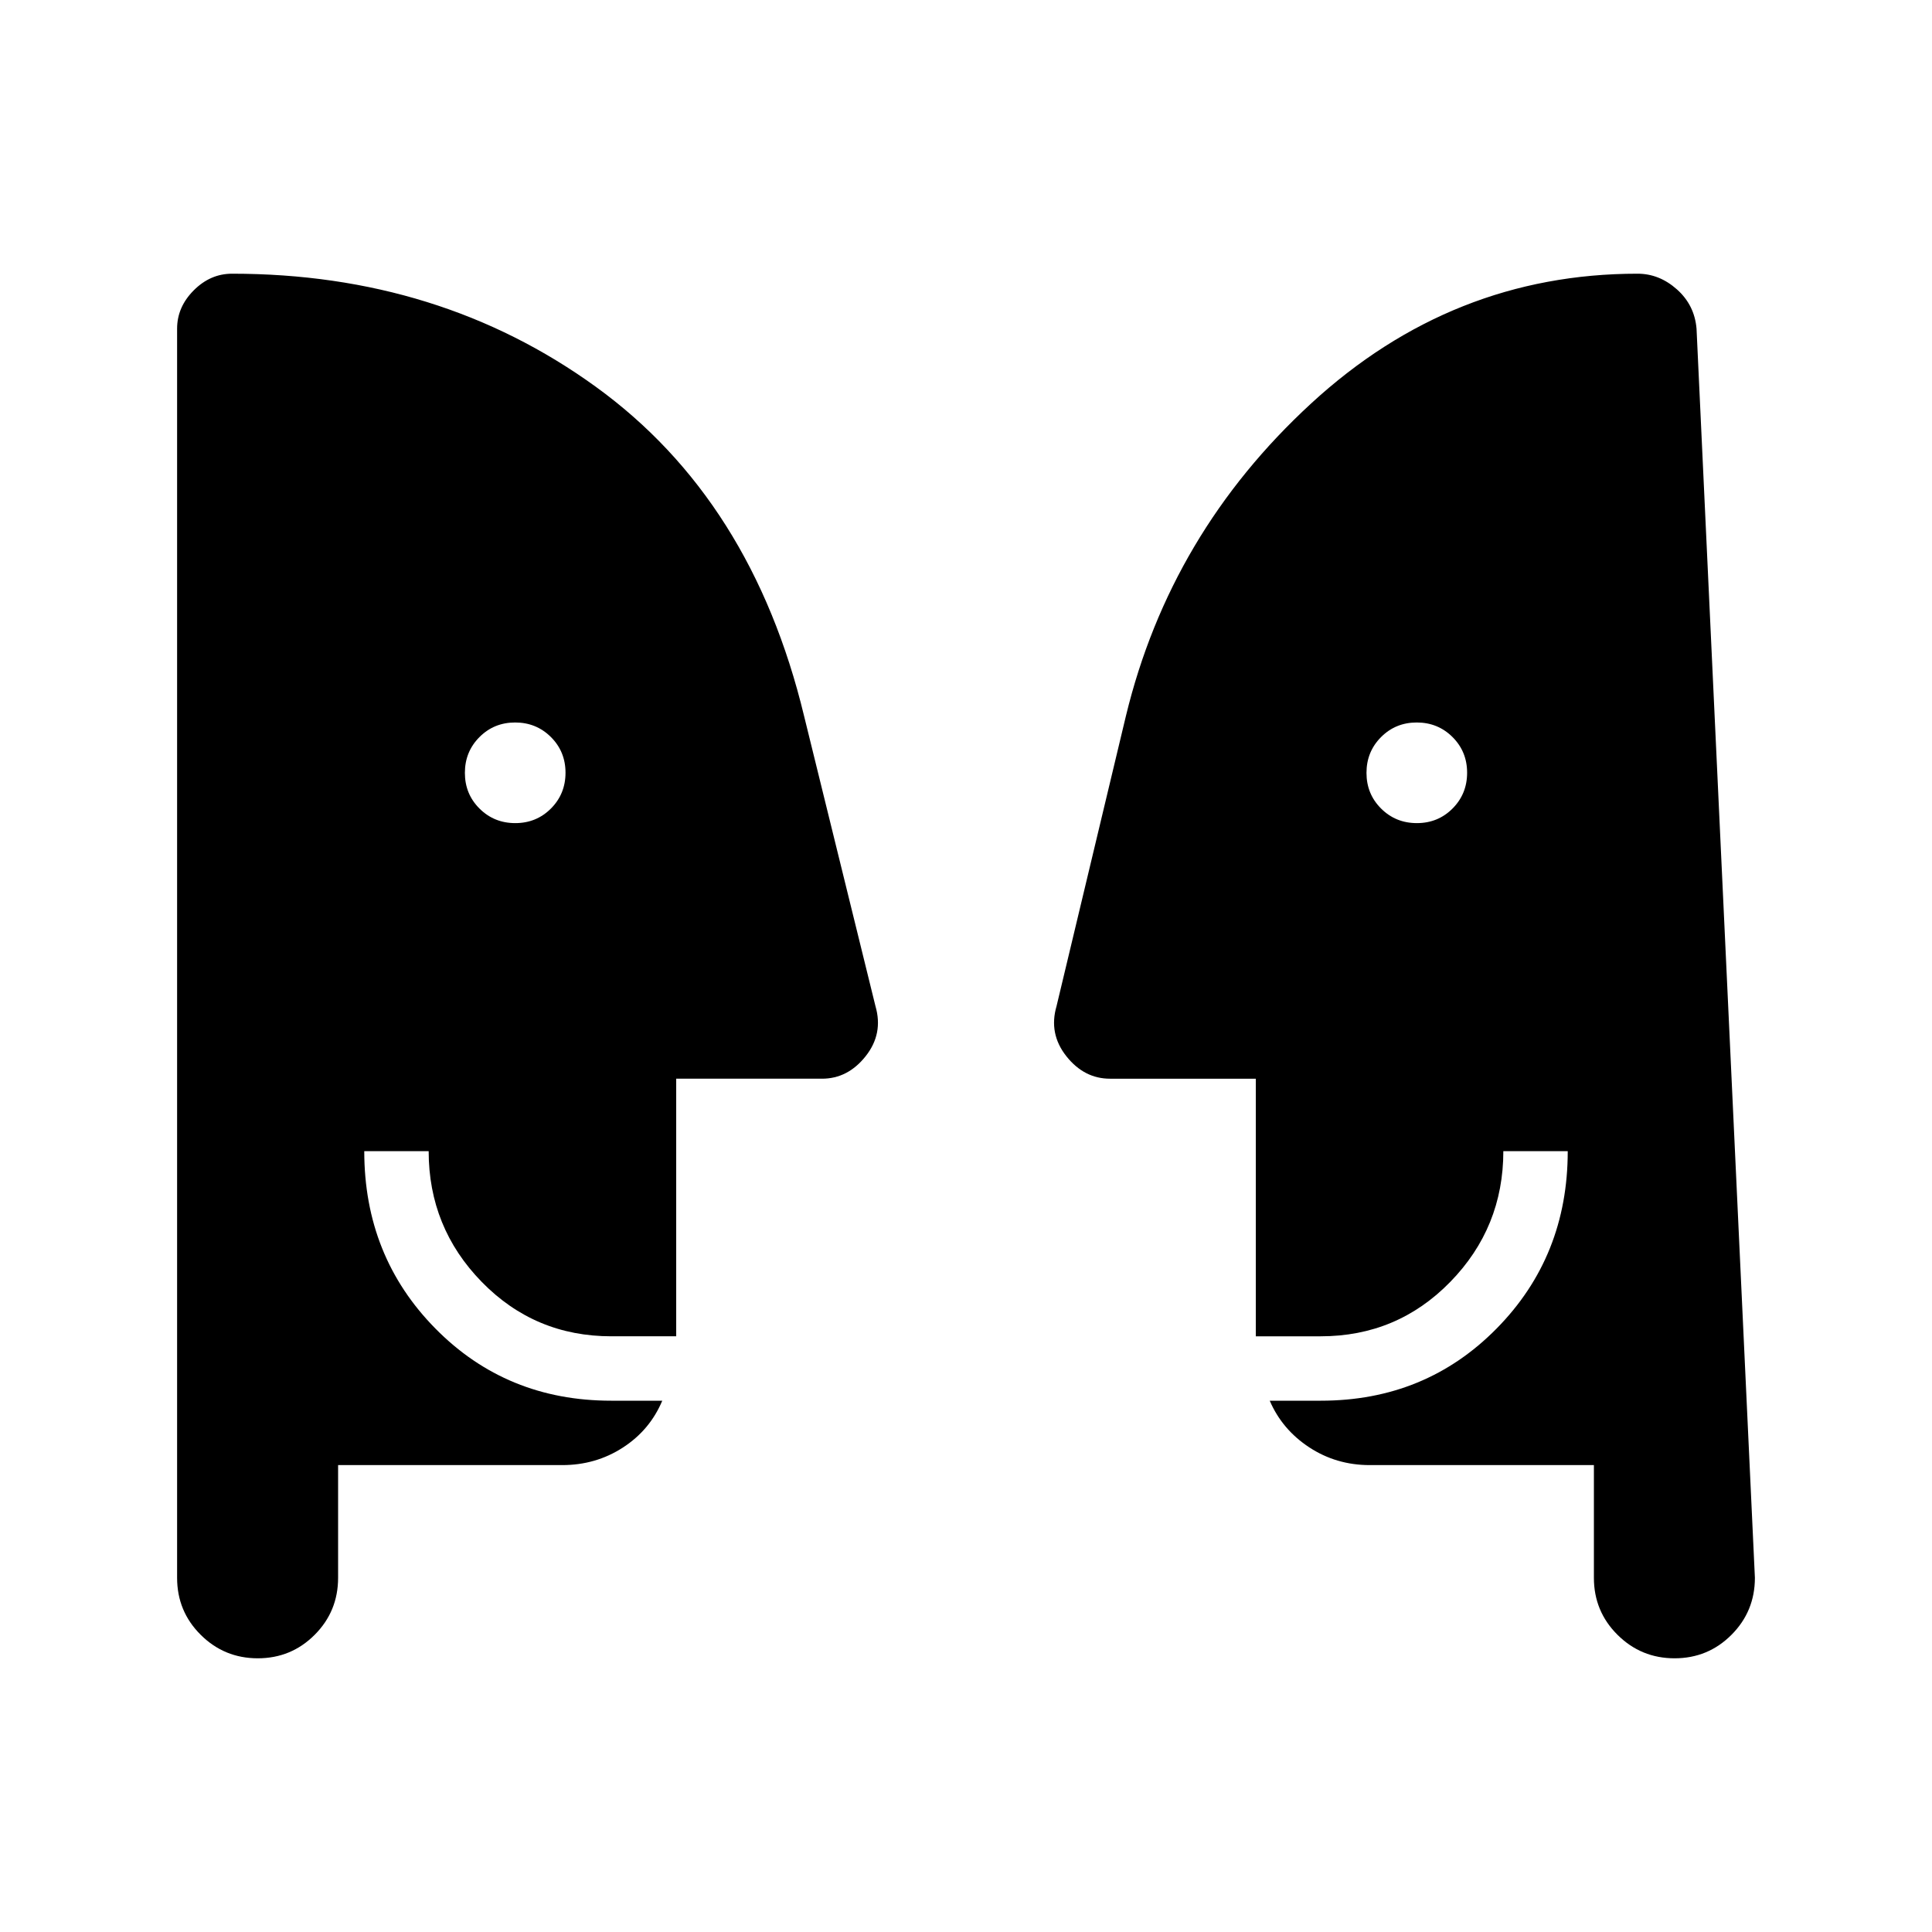 <svg xmlns="http://www.w3.org/2000/svg" height="20" viewBox="0 -960 960 960" width="20"><path d="M256.03-551q10.51 0 17.74-7.26 7.23-7.26 7.23-17.77t-7.26-17.74q-7.26-7.23-17.77-7.23t-17.74 7.26q-7.23 7.26-7.23 17.77t7.26 17.74q7.26 7.23 17.77 7.23Zm448 0q10.51 0 17.74-7.26 7.23-7.26 7.23-17.77t-7.26-17.74q-7.26-7.23-17.77-7.23t-17.74 7.26q-7.23 7.26-7.23 17.77t7.26 17.74q7.26 7.23 17.77 7.23ZM792-232H680.62q-16.63 0-30.09-8.84-13.45-8.84-19.61-23.16h25.41q51.98 0 87.32-35.85Q779-335.69 779-388h-32q0 37.95-26.37 64.97Q694.25-296 656.21-296H624v-128h-72.46q-12.82 0-21.68-11.18-8.86-11.19-4.87-24.88l34.47-144.17q22-90.88 92.07-155.33Q721.61-824 813.69-824q10.81 0 19.56 7.79 8.75 7.79 9.75 19.52L872-176q0 16.67-11.64 28.33Q848.72-136 832.09-136t-28.36-11.67Q792-159.33 792-176v-56Zm-624 0v56q0 16.67-11.64 28.33Q144.72-136 128.09-136t-28.36-11.67Q88-159.33 88-176v-620.69q0-10.73 8.25-19.02t19.06-8.29q103.08 0 180.69 56.15 77.62 56.16 103.54 163.62l35.47 144.17q3.99 13.69-4.87 24.88Q421.28-424 408.46-424H336v128h-32.21q-38.04 0-64.42-27.03Q213-350.05 213-388h-32q0 52.31 35.35 88.15Q251.69-264 303.67-264h25.41q-6.16 14.62-19.61 23.31-13.46 8.69-30.09 8.69H168Z"/></svg>